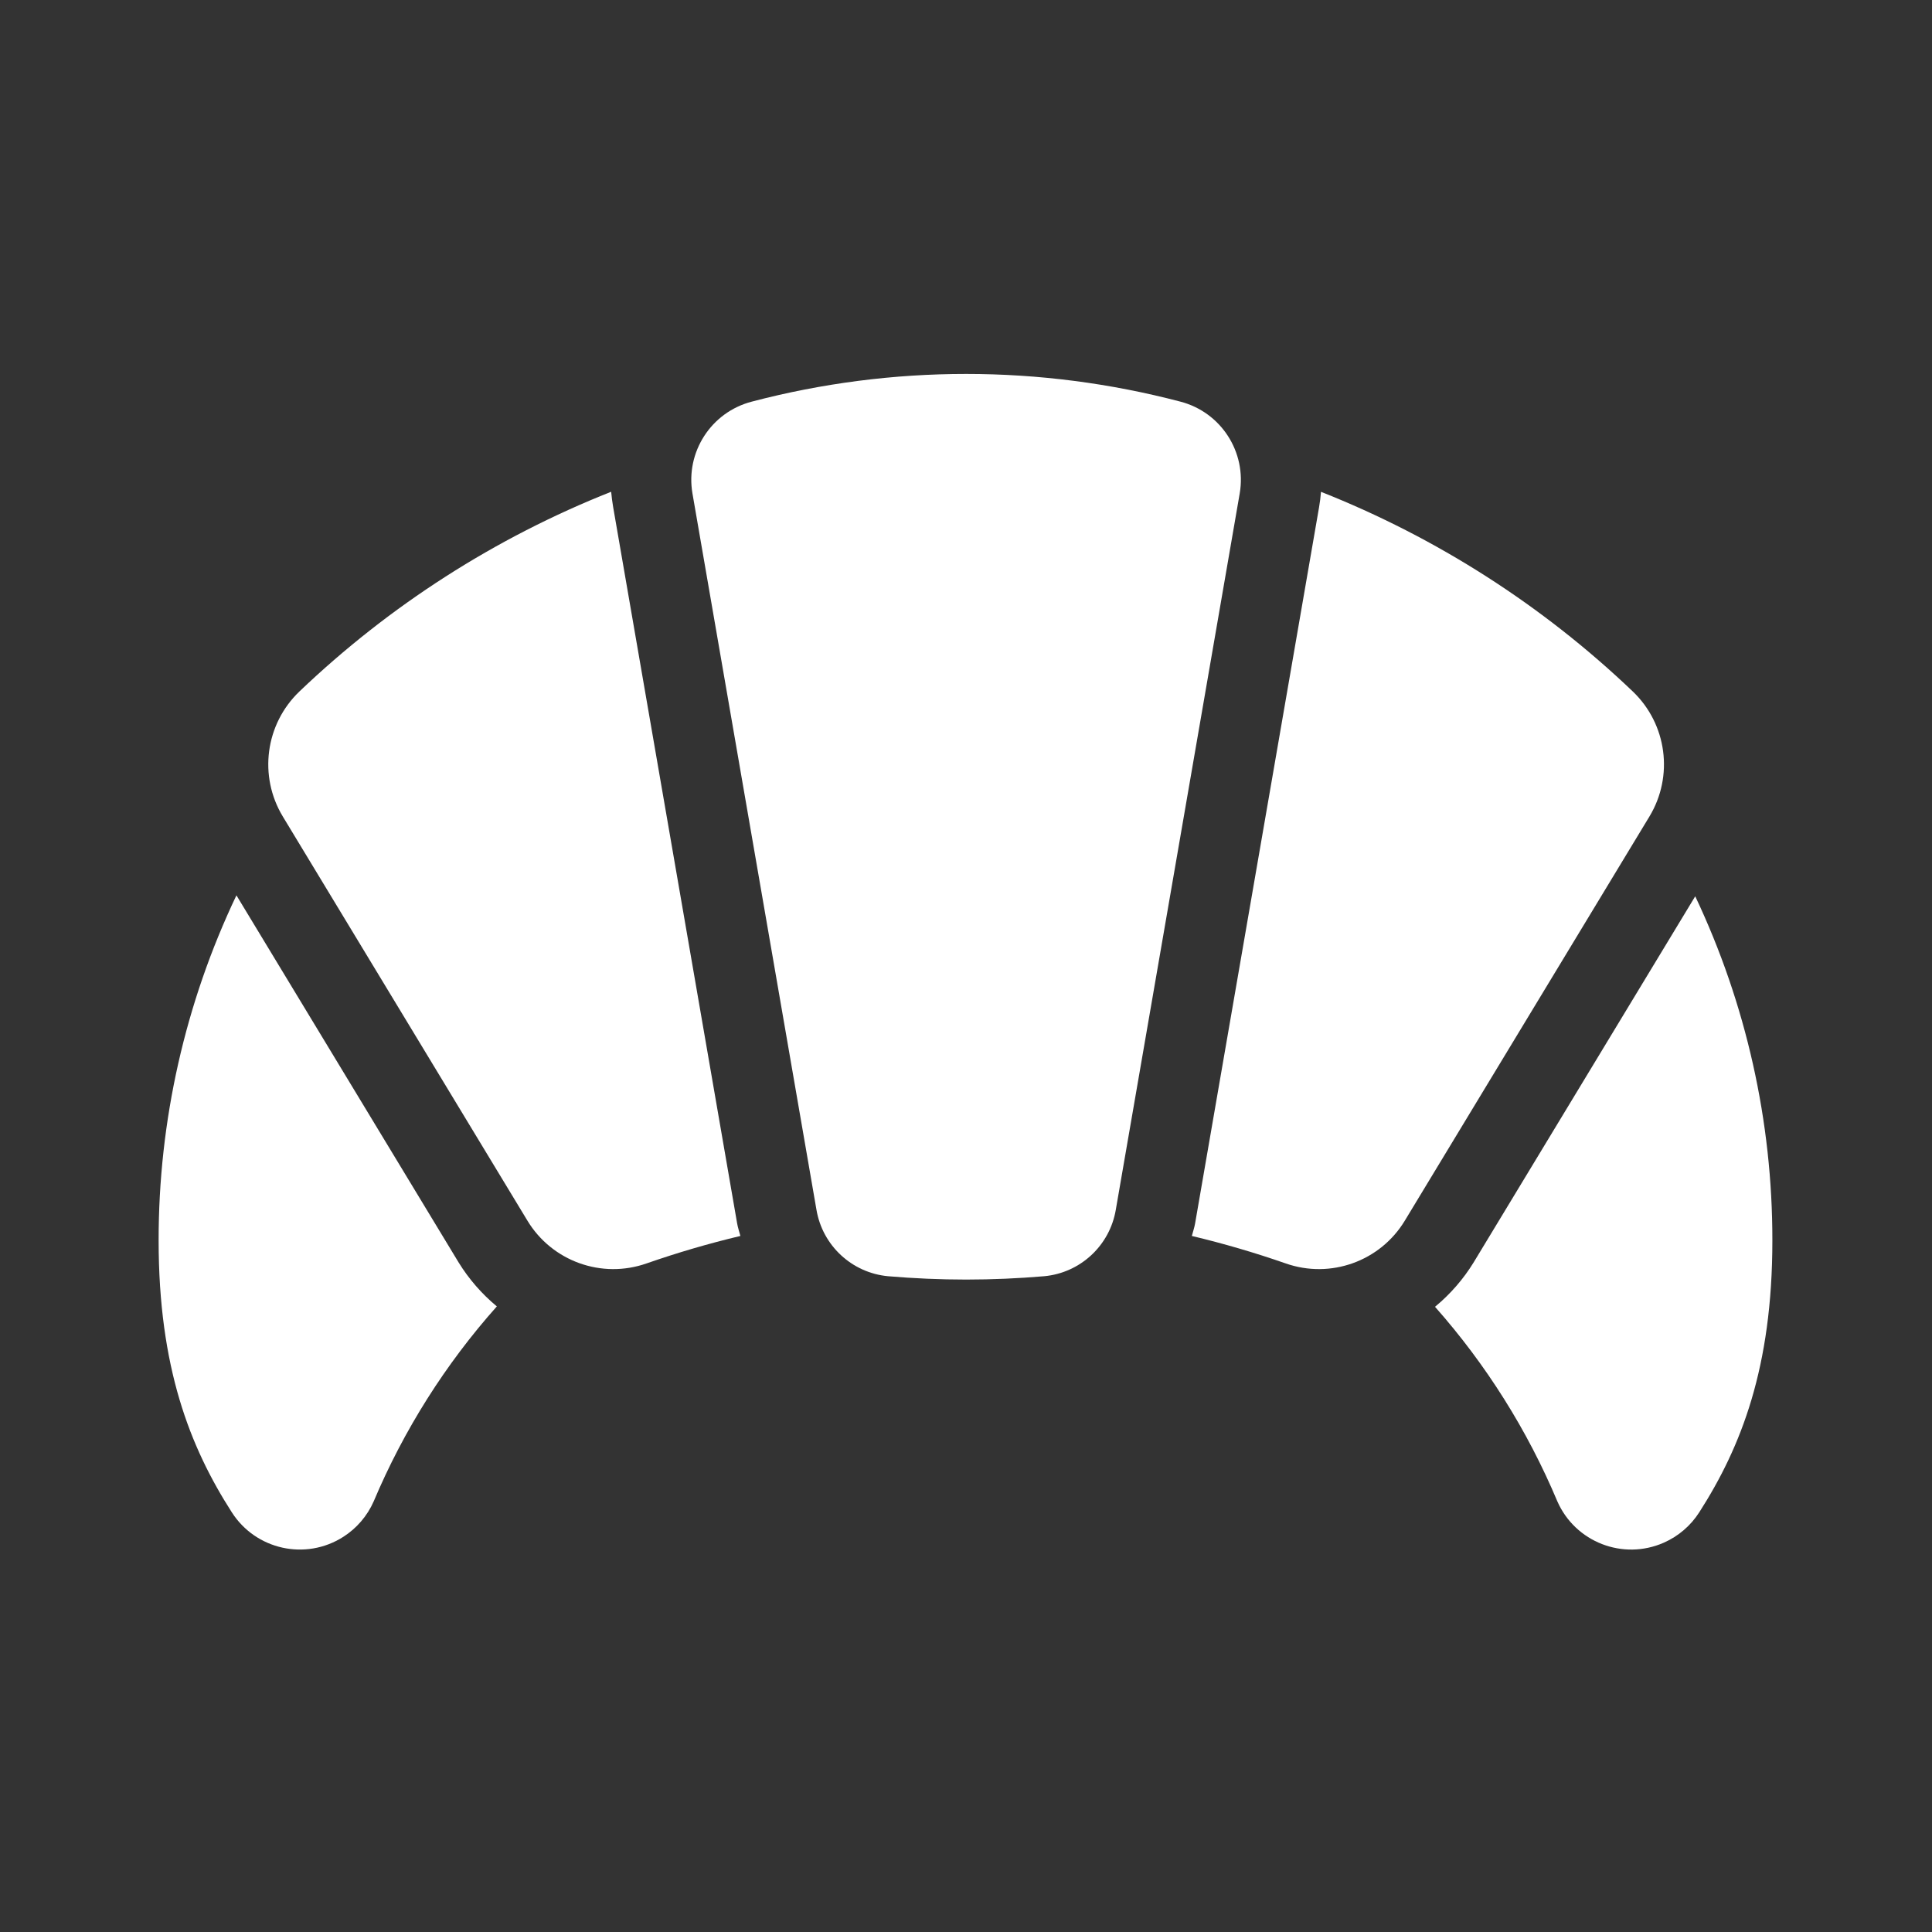 <svg viewBox="0 0 96 96" xmlns="http://www.w3.org/2000/svg" xmlns:xlink="http://www.w3.org/1999/xlink" id="Icons_Croissant" overflow="hidden"><rect x="0" y="0" width="96" height="96" fill="#333333" stroke="none"/><style>
.MsftOfcThm_Background1_Fill_v2 {
 fill:#FFFFFF; 
}
</style>
<path d="M36.628 60.792 30.468 25.2C30.424 24.944 30.391 24.689 30.368 24.435 24.615 26.715 19.356 30.084 14.88 34.357 13.182 35.98 12.838 38.564 14.054 40.574L26.207 60.653C27.429 62.674 29.901 63.561 32.129 62.778 33.659 62.245 35.214 61.789 36.79 61.414 36.736 61.206 36.665 61.006 36.628 60.792Z" class="MsftOfcThm_Background1_Fill_v2" stroke="none" stroke-width="1" stroke-linecap="butt" stroke-linejoin="miter" stroke-miterlimit="4" fill="#FFFFFF" fill-opacity="1"/><path d="M81.131 34.357C76.654 30.084 71.393 26.716 65.639 24.438 65.62 24.692 65.589 24.947 65.544 25.202L59.384 60.792C59.347 61.006 59.275 61.206 59.222 61.414 60.798 61.79 62.353 62.245 63.883 62.778 66.111 63.561 68.583 62.674 69.805 60.653L81.958 40.574C83.174 38.564 82.83 35.979 81.131 34.357Z" class="MsftOfcThm_Background1_Fill_v2" stroke="none" stroke-width="1" stroke-linecap="butt" stroke-linejoin="miter" stroke-miterlimit="4" fill="#FFFFFF" fill-opacity="1"/><path d="M22.784 62.723 11.748 44.489C9.197 49.847 7.876 55.708 7.882 61.643 7.882 67.943 9.436 71.901 11.517 75.143 12.709 77.01 15.188 77.558 17.056 76.366 17.723 75.941 18.249 75.328 18.568 74.604 20.063 71.06 22.13 67.786 24.688 64.914 23.938 64.293 23.295 63.553 22.784 62.723Z" class="MsftOfcThm_Background1_Fill_v2" stroke="none" stroke-width="1" stroke-linecap="butt" stroke-linejoin="miter" stroke-miterlimit="4" fill="#FFFFFF" fill-opacity="1"/><path d="M84.235 44.536 73.227 62.724C72.713 63.562 72.063 64.308 71.305 64.934 73.845 67.803 75.898 71.068 77.383 74.6 78.275 76.628 80.643 77.549 82.671 76.656 83.396 76.337 84.01 75.811 84.436 75.144 86.516 71.899 88.068 67.944 88.068 61.644 88.075 55.728 86.766 49.884 84.235 44.536Z" class="MsftOfcThm_Background1_Fill_v2" stroke="none" stroke-width="1" stroke-linecap="butt" stroke-linejoin="miter" stroke-miterlimit="4" fill="#FFFFFF" fill-opacity="1"/><path d="M61.6 24.521C61.953 22.467 60.674 20.484 58.657 19.958 51.674 18.122 44.334 18.122 37.351 19.958 35.334 20.484 34.055 22.467 34.408 24.521L40.569 60.11C40.869 61.892 42.33 63.248 44.129 63.415 45.405 63.523 46.697 63.581 48.006 63.581 49.315 63.581 50.606 63.523 51.883 63.415 53.68 63.249 55.141 61.895 55.443 60.115Z" class="MsftOfcThm_Background1_Fill_v2" stroke="none" stroke-width="1" stroke-linecap="butt" stroke-linejoin="miter" stroke-miterlimit="4" fill="#FFFFFF" fill-opacity="1"/></svg>